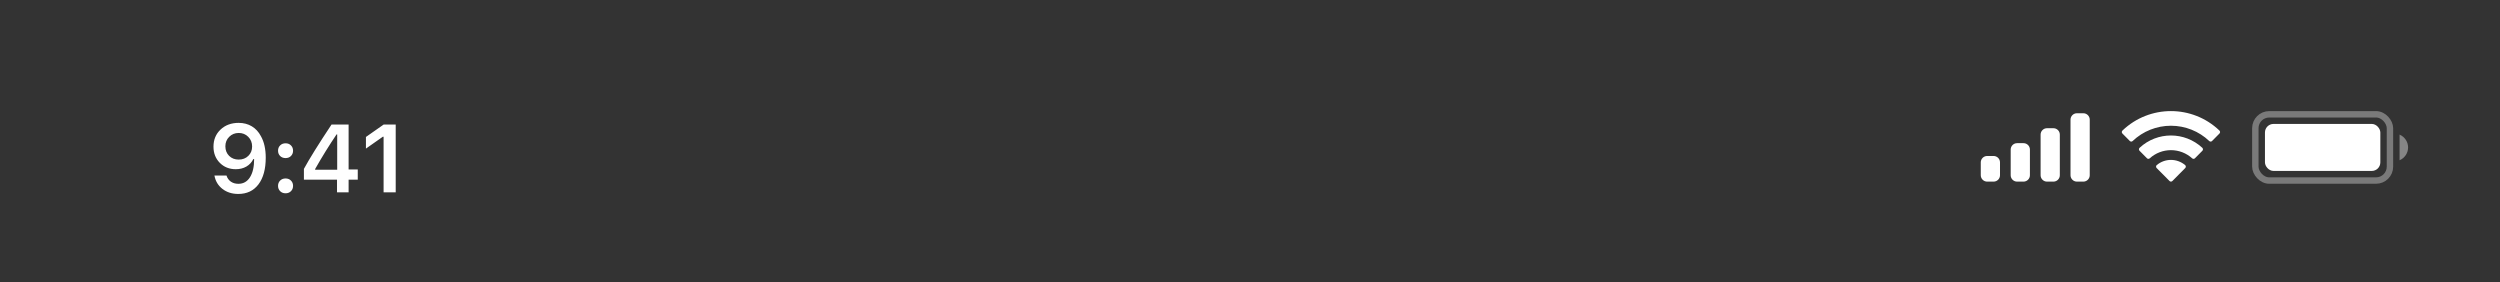 <svg width="390" height="44" viewBox="0 0 390 44" fill="none" xmlns="http://www.w3.org/2000/svg">
<rect x="0" y="0" width="390" height="44" fill="#333333" stroke="none"/>
<path d="M33.303 22.881C33.303 21.797 33.67 20.908 34.402 20.215C35.139 19.517 36.082 19.168 37.229 19.168C38.001 19.168 38.684 19.346 39.28 19.702C39.876 20.059 40.352 20.576 40.708 21.255C41.206 22.139 41.455 23.252 41.455 24.595C41.455 26.372 41.077 27.761 40.32 28.762C39.563 29.758 38.514 30.256 37.171 30.256C36.204 30.256 35.381 29.995 34.702 29.473C34.024 28.945 33.606 28.247 33.45 27.378H35.332C35.454 27.778 35.679 28.096 36.006 28.33C36.338 28.56 36.731 28.674 37.185 28.674C37.957 28.674 38.56 28.335 38.994 27.656C39.429 26.973 39.646 26.025 39.646 24.814H39.58H39.544H39.522C39.273 25.317 38.909 25.708 38.431 25.986C37.952 26.26 37.403 26.396 36.782 26.396C35.777 26.396 34.944 26.064 34.285 25.4C33.631 24.736 33.303 23.896 33.303 22.881ZM35.157 22.822C35.157 23.428 35.352 23.926 35.742 24.316C36.133 24.702 36.631 24.895 37.237 24.895C37.842 24.895 38.343 24.702 38.738 24.316C39.134 23.931 39.331 23.442 39.331 22.852C39.331 22.256 39.131 21.755 38.731 21.35C38.33 20.945 37.835 20.742 37.244 20.742C36.653 20.742 36.157 20.942 35.757 21.343C35.357 21.738 35.157 22.231 35.157 22.822ZM43.375 28.997C43.375 28.66 43.484 28.384 43.704 28.169C43.924 27.949 44.205 27.839 44.547 27.839C44.893 27.839 45.174 27.949 45.389 28.169C45.608 28.384 45.718 28.66 45.718 28.997C45.718 29.329 45.608 29.605 45.389 29.824C45.174 30.044 44.893 30.154 44.547 30.154C44.205 30.154 43.924 30.044 43.704 29.824C43.484 29.605 43.375 29.329 43.375 28.997ZM43.375 23.511C43.375 23.174 43.484 22.898 43.704 22.683C43.924 22.463 44.205 22.354 44.547 22.354C44.893 22.354 45.174 22.463 45.389 22.683C45.608 22.898 45.718 23.174 45.718 23.511C45.718 23.843 45.608 24.119 45.389 24.338C45.174 24.553 44.893 24.661 44.547 24.661C44.205 24.661 43.924 24.553 43.704 24.338C43.484 24.119 43.375 23.843 43.375 23.511ZM47.41 28.03V26.345C48.27 24.763 49.706 22.459 51.717 19.431H54.383V26.433H55.811V28.03H54.383V30H52.574V28.03H47.41ZM49.161 26.477H52.603V20.969H52.501C51.358 22.659 50.245 24.458 49.161 26.367V26.477ZM57.086 23.181V21.365L59.847 19.431H61.73V30H59.84V21.335H59.715L57.086 23.181Z" fill="white"/>
<rect opacity="0.35" x="351.833" y="17.833" width="21" height="10.333" rx="2.167" stroke="white"/>
<path opacity="0.4" d="M374.333 21V25C375.138 24.661 375.662 23.873 375.662 23C375.662 22.127 375.138 21.339 374.333 21Z" fill="white"/>
<rect x="353.333" y="19.333" width="18" height="7.333" rx="1.333" fill="white"/>
<path fill-rule="evenodd" clip-rule="evenodd" d="M338.667 19.615C340.892 19.615 343.031 20.469 344.644 22.001C344.765 22.119 344.959 22.118 345.079 21.998L346.239 20.827C346.3 20.766 346.334 20.684 346.333 20.598C346.333 20.512 346.298 20.43 346.237 20.37C342.005 16.318 335.329 16.318 331.097 20.37C331.035 20.43 331.001 20.512 331 20.598C330.999 20.684 331.033 20.766 331.094 20.827L332.255 21.998C332.374 22.118 332.568 22.119 332.69 22.001C334.302 20.469 336.442 19.615 338.667 19.615ZM338.667 23.423C339.889 23.423 341.068 23.877 341.974 24.696C342.097 24.813 342.29 24.81 342.409 24.691L343.569 23.52C343.63 23.459 343.663 23.376 343.663 23.289C343.662 23.203 343.626 23.12 343.564 23.06C340.805 20.495 336.532 20.495 333.773 23.06C333.71 23.12 333.675 23.203 333.674 23.289C333.673 23.376 333.707 23.459 333.768 23.52L334.927 24.691C335.047 24.81 335.24 24.813 335.362 24.696C336.268 23.877 337.446 23.423 338.667 23.423ZM340.989 25.985C340.991 26.071 340.957 26.155 340.895 26.216L338.89 28.238C338.831 28.297 338.751 28.331 338.667 28.331C338.583 28.331 338.503 28.297 338.445 28.238L336.439 26.216C336.377 26.155 336.343 26.071 336.345 25.985C336.347 25.898 336.384 25.816 336.449 25.757C337.729 24.675 339.605 24.675 340.886 25.757C340.95 25.816 340.988 25.898 340.989 25.985Z" fill="white"/>
<path fill-rule="evenodd" clip-rule="evenodd" d="M325 17.667H324C323.448 17.667 323 18.114 323 18.667V27.333C323 27.886 323.448 28.333 324 28.333H325C325.552 28.333 326 27.886 326 27.333V18.667C326 18.114 325.552 17.667 325 17.667ZM319.333 20H320.333C320.886 20 321.333 20.448 321.333 21V27.333C321.333 27.886 320.886 28.333 320.333 28.333H319.333C318.781 28.333 318.333 27.886 318.333 27.333V21C318.333 20.448 318.781 20 319.333 20ZM315.667 22.333H314.667C314.114 22.333 313.667 22.781 313.667 23.333V27.333C313.667 27.886 314.114 28.333 314.667 28.333H315.667C316.219 28.333 316.667 27.886 316.667 27.333V23.333C316.667 22.781 316.219 22.333 315.667 22.333ZM311 24.333H310C309.448 24.333 309 24.781 309 25.333V27.333C309 27.886 309.448 28.333 310 28.333H311C311.552 28.333 312 27.886 312 27.333V25.333C312 24.781 311.552 24.333 311 24.333Z" fill="white"/>
</svg>
